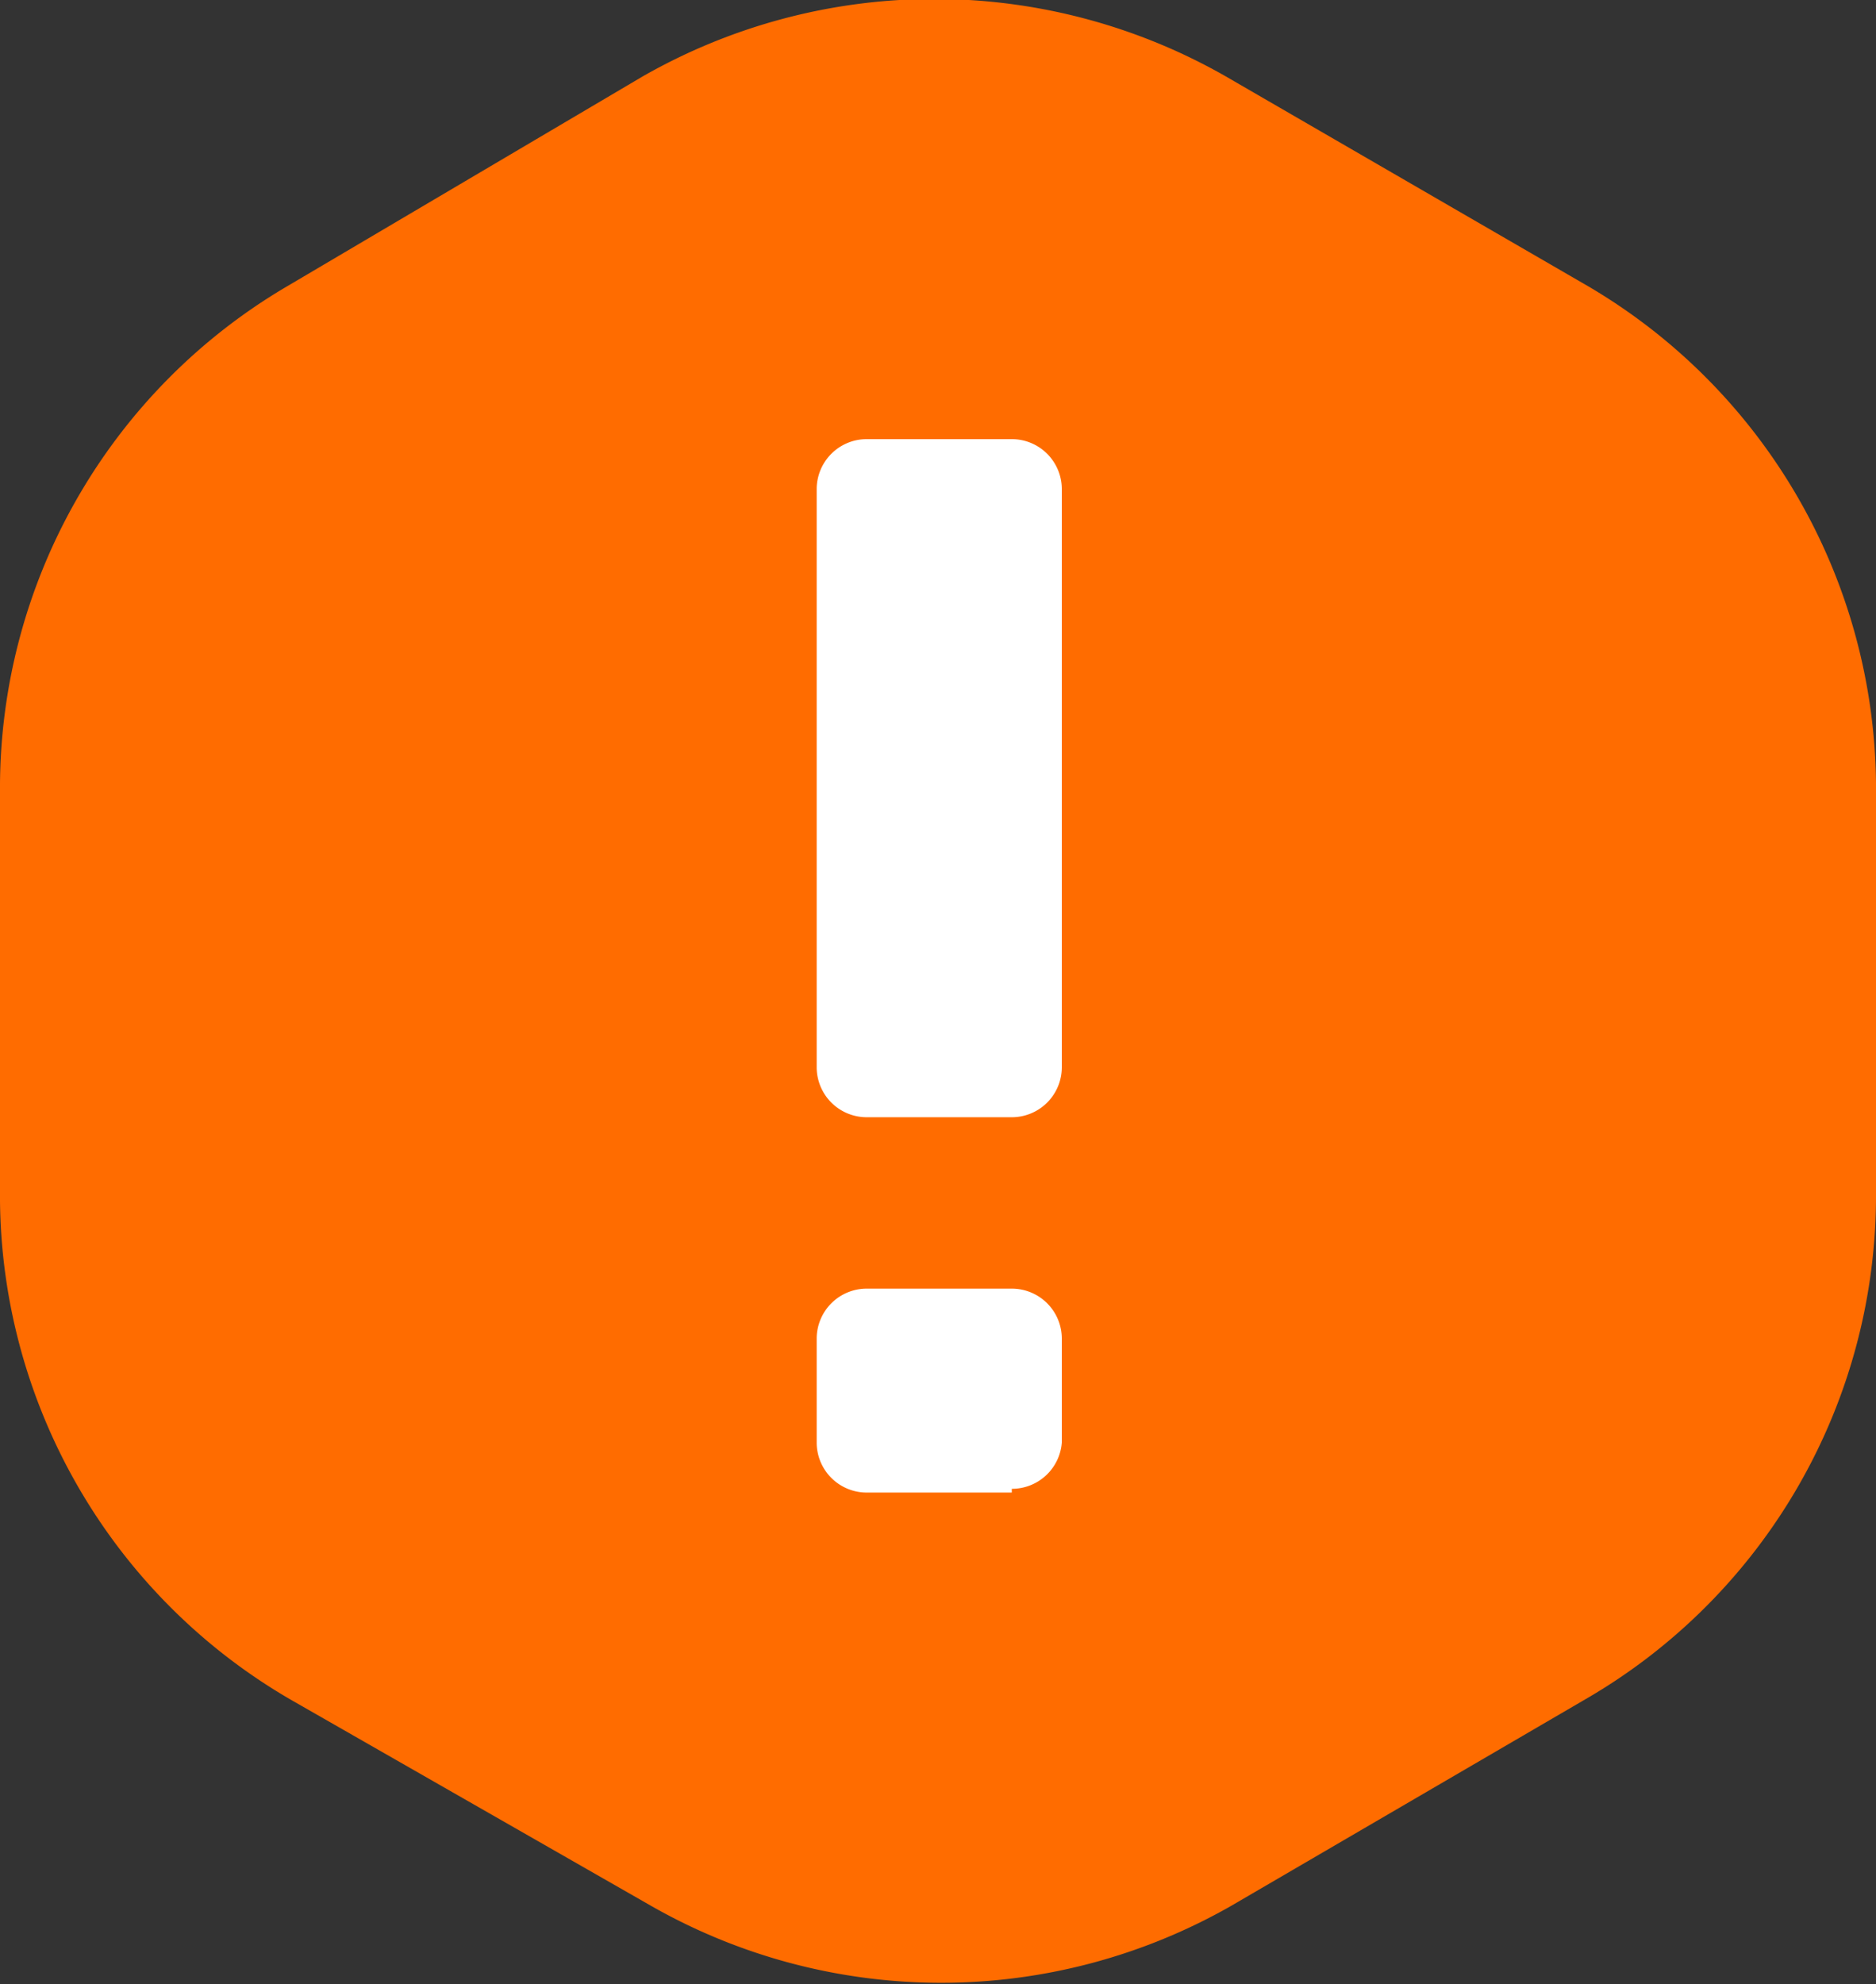 <svg xmlns="http://www.w3.org/2000/svg" viewBox="0 0 15 15.86"><rect x="0" y="0" width="15" height="15.86" fill="#333333" stroke="none"/><path d="M0,6.33V9.6a4.66,4.66,0,0,0,2.35,4l2.85,1.63a4.68,4.68,0,0,0,4.65,0l2.83-1.65A4.65,4.65,0,0,0,15,9.53V6.26a4.66,4.66,0,0,0-2.35-4L9.8.61a4.7,4.7,0,0,0-4.66,0L2.31,2.28A4.65,4.65,0,0,0,0,6.33" transform="translate(0 0)" fill="#ff6c00"/><path d="M8.09,8.93H6.93a.4.4,0,0,1-.4-.4V3.91a.4.4,0,0,1,.4-.4H8.09a.4.4,0,0,1,.4.4V8.53A.4.4,0,0,1,8.09,8.93Zm0,3H6.93a.4.4,0,0,1-.4-.4v-.83a.4.4,0,0,1,.4-.4H8.09a.4.4,0,0,1,.4.4v.83A.4.4,0,0,1,8.09,11.9Z" transform="translate(0 0)" fill="#fff"/></svg>

